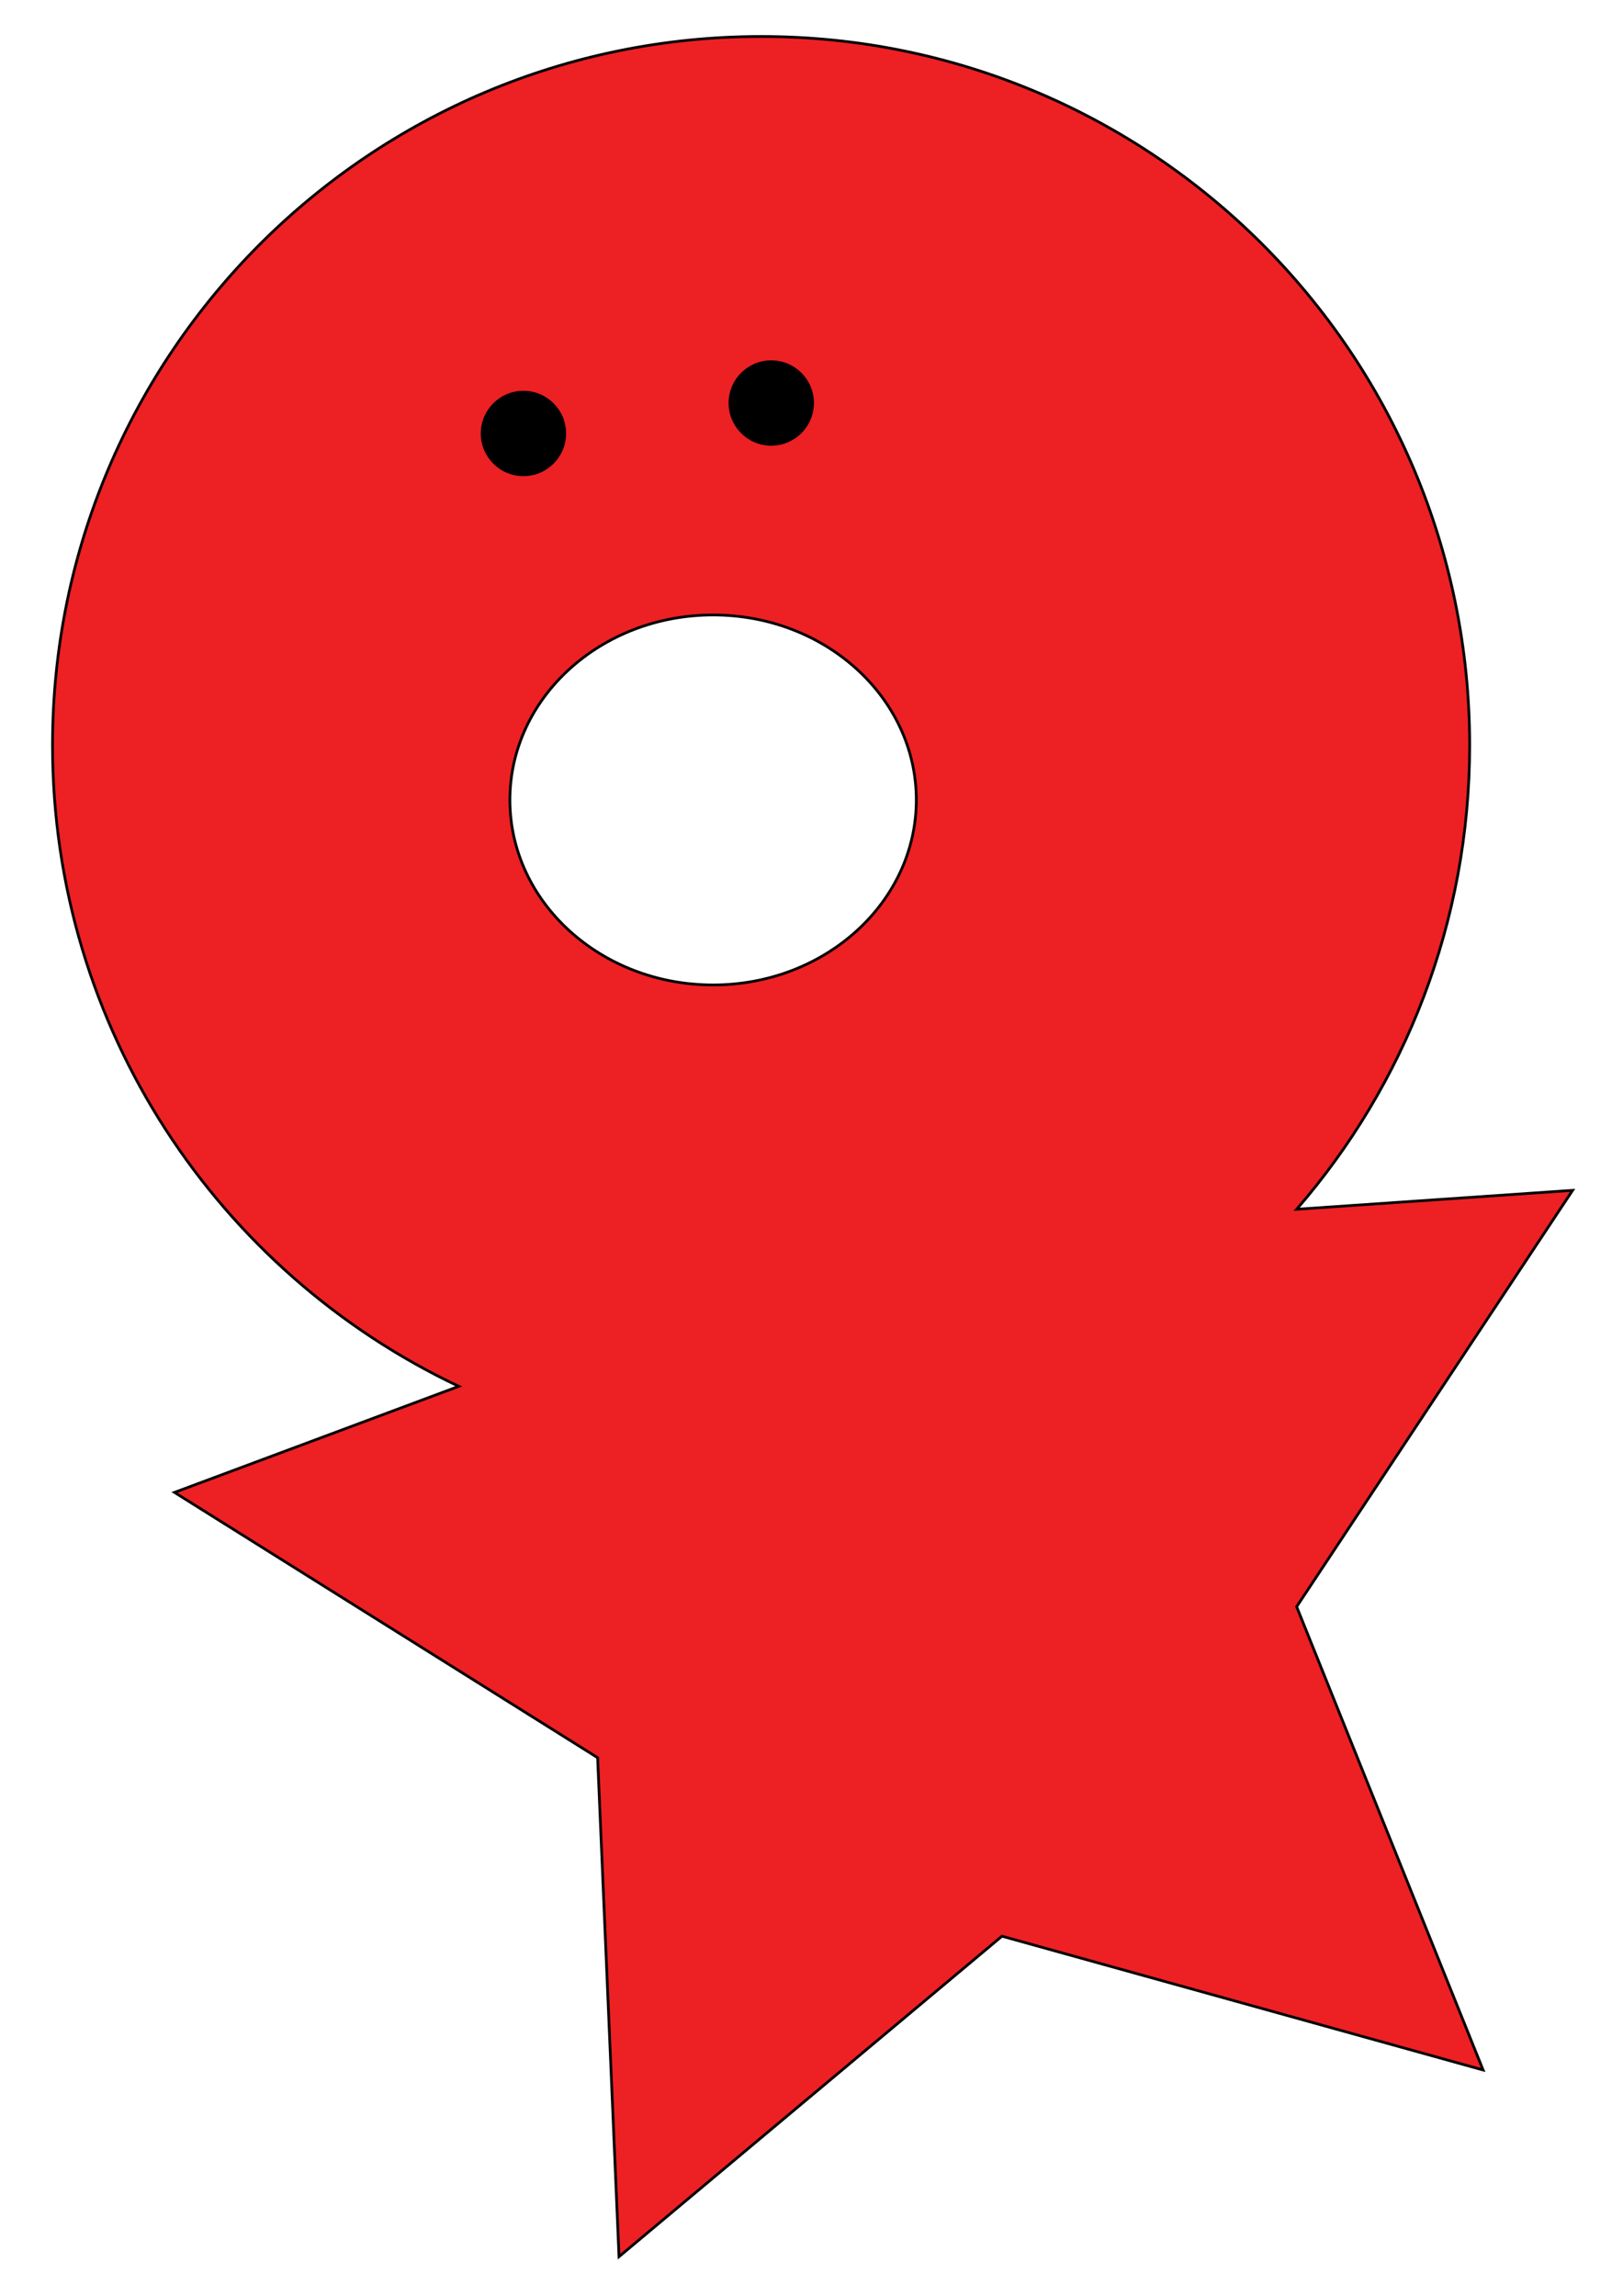 <?xml version="1.0" encoding="utf-8"?>
<!-- Generator: Adobe Illustrator 23.0.1, SVG Export Plug-In . SVG Version: 6.00 Build 0)  -->
<svg version="1.1" id="Layer_1" xmlns="http://www.w3.org/2000/svg" xmlns:xlink="http://www.w3.org/1999/xlink" x="0px" y="0px"
	 viewBox="0 0 595.28 841.89" style="enable-background:new 0 0 595.28 841.89;" xml:space="preserve">
<style type="text/css">
	.st0{fill:#020202;stroke:#000000;stroke-miterlimit:10;}
	.st1{fill:#ED2024;stroke:#000000;stroke-miterlimit:10;}
	.st2{stroke:#000000;stroke-miterlimit:10;}
</style>
<circle class="st0" cx="187.03" cy="186.81" r="16.72"/>
<circle class="st0" cx="312.04" cy="170.09" r="16.72"/>
<path class="st1" d="M576.8,436.51l-101.21,6.94c39.52-45.59,63.45-105.09,63.45-170.17c0-143.53-116.35-259.9-259.88-259.9
	s-259.9,116.37-259.9,259.9c0,103.86,60.94,193.5,149,235.1L64,547.28l155.19,97.28l7.85,182.98L367.5,710.02l176.47,49.07
	l-68.39-169.9L576.8,436.51z M261.55,361.19c-41.16,0-74.53-30.37-74.53-67.84c0-37.47,33.37-67.84,74.53-67.84
	s74.53,30.37,74.53,67.84C336.08,330.81,302.71,361.19,261.55,361.19z"/>
<circle class="st2" cx="191.98" cy="158.96" r="15.15"/>
<circle class="st2" cx="282.88" cy="147.79" r="15.15"/>
</svg>
